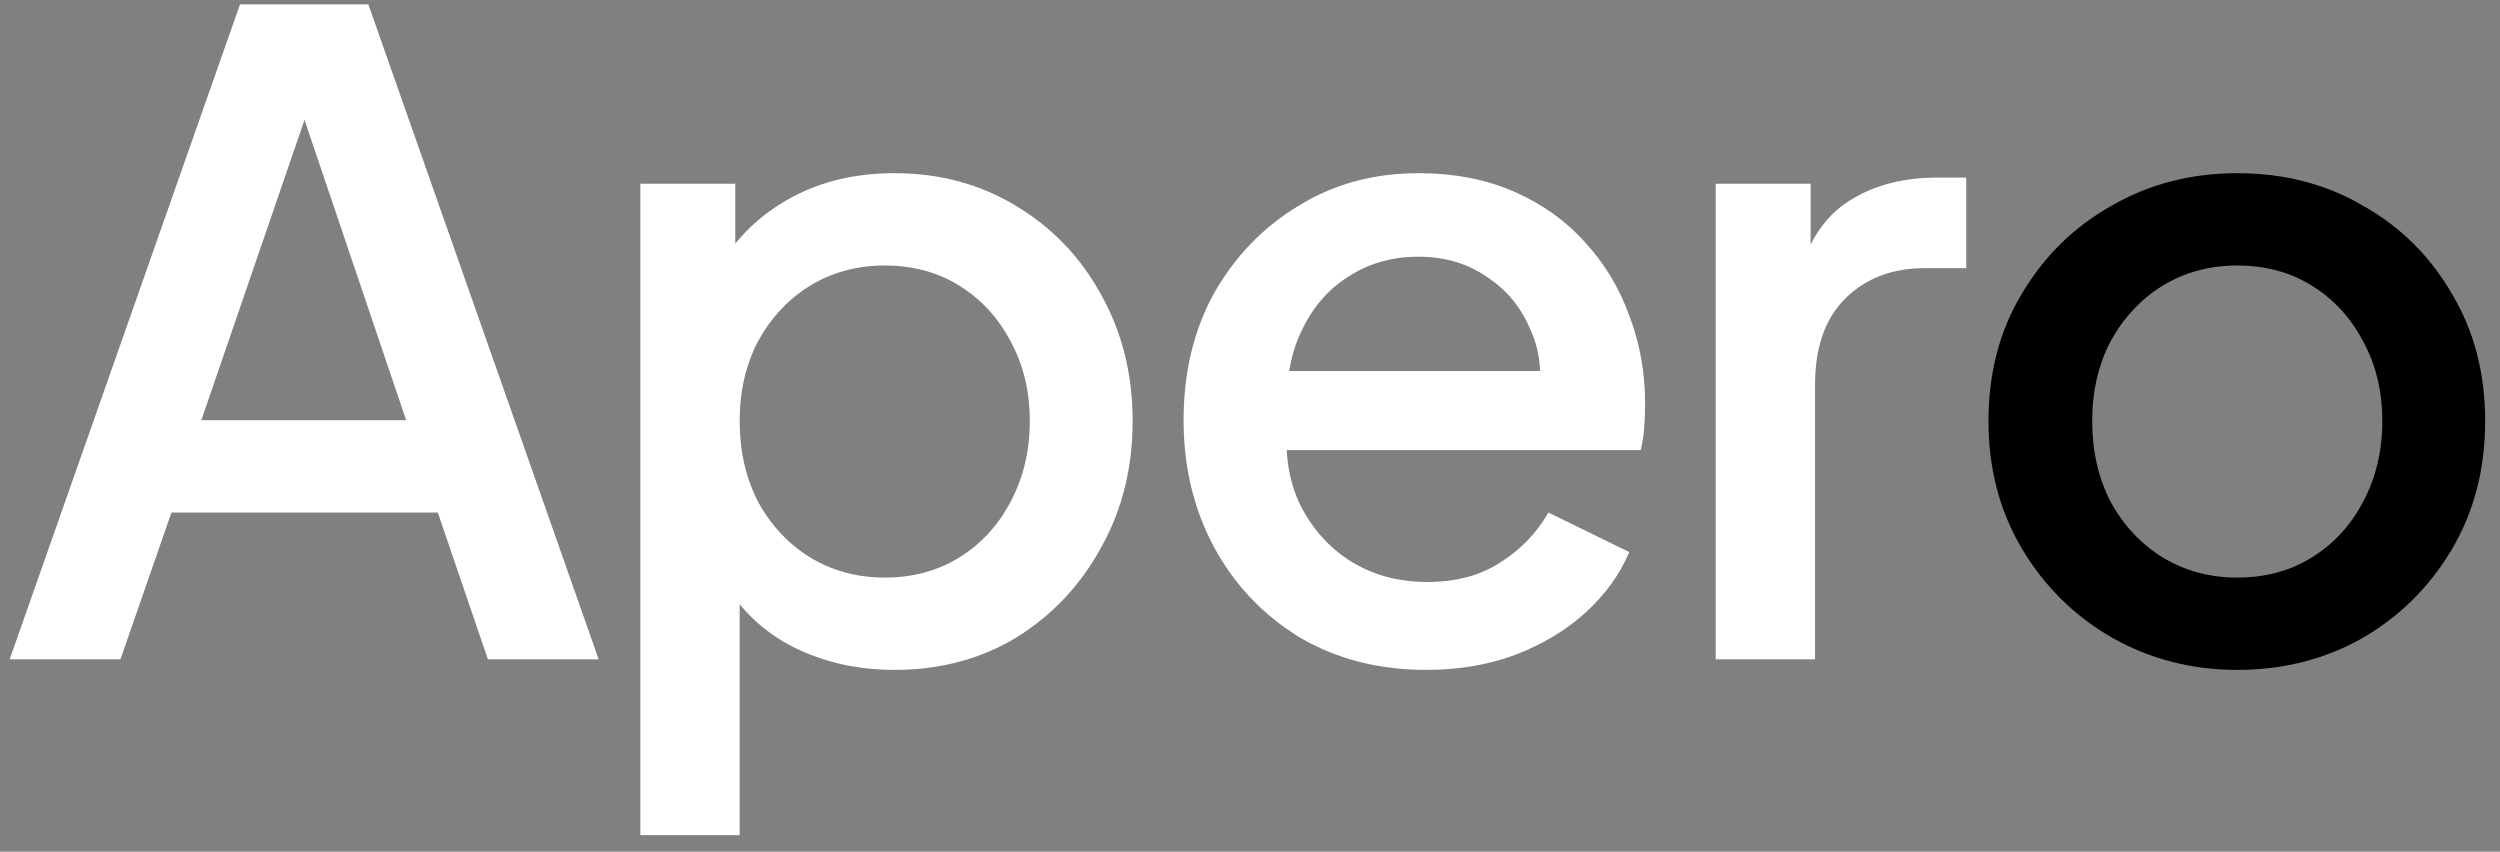 <svg width="91" height="31" viewBox="0 0 91 31" fill="none" xmlns="http://www.w3.org/2000/svg">
<rect x="0" y="0" width="91" height="31" fill="#808080" stroke="none"/>
<path d="M0.352 24L8.736 0.16H13.408L21.792 24H17.76L15.936 18.656H6.24L4.384 24H0.352ZM7.328 15.296H14.784L10.56 2.816H11.616L7.328 15.296ZM23.308 30.4V6.688H26.764V10.272L26.348 9.44C26.988 8.459 27.842 7.691 28.908 7.136C29.975 6.581 31.191 6.304 32.556 6.304C34.199 6.304 35.671 6.699 36.972 7.488C38.295 8.277 39.33 9.355 40.076 10.72C40.844 12.085 41.228 13.621 41.228 15.328C41.228 17.035 40.844 18.571 40.076 19.936C39.33 21.301 38.306 22.389 37.004 23.2C35.703 23.989 34.22 24.384 32.556 24.384C31.212 24.384 29.986 24.107 28.876 23.552C27.788 22.997 26.946 22.197 26.348 21.152L26.924 20.48V30.4H23.308ZM32.204 21.024C33.228 21.024 34.135 20.779 34.924 20.288C35.714 19.797 36.332 19.125 36.78 18.272C37.25 17.397 37.484 16.416 37.484 15.328C37.484 14.24 37.25 13.269 36.78 12.416C36.332 11.563 35.714 10.891 34.924 10.4C34.135 9.909 33.228 9.664 32.204 9.664C31.202 9.664 30.295 9.909 29.484 10.4C28.695 10.891 28.066 11.563 27.596 12.416C27.148 13.269 26.924 14.24 26.924 15.328C26.924 16.416 27.148 17.397 27.596 18.272C28.066 19.125 28.695 19.797 29.484 20.288C30.295 20.779 31.202 21.024 32.204 21.024ZM51.914 24.384C50.186 24.384 48.65 23.989 47.306 23.2C45.983 22.389 44.948 21.301 44.202 19.936C43.455 18.549 43.082 17.003 43.082 15.296C43.082 13.547 43.455 12 44.202 10.656C44.97 9.312 45.994 8.256 47.274 7.488C48.554 6.699 50.004 6.304 51.626 6.304C52.927 6.304 54.09 6.528 55.114 6.976C56.138 7.424 57.002 8.043 57.706 8.832C58.41 9.6 58.943 10.485 59.306 11.488C59.69 12.491 59.882 13.557 59.882 14.688C59.882 14.965 59.871 15.253 59.85 15.552C59.828 15.851 59.786 16.128 59.722 16.384H45.93V13.504H57.674L55.946 14.816C56.159 13.771 56.084 12.843 55.722 12.032C55.38 11.2 54.847 10.549 54.122 10.08C53.418 9.589 52.586 9.344 51.626 9.344C50.666 9.344 49.812 9.589 49.066 10.08C48.319 10.549 47.743 11.232 47.338 12.128C46.932 13.003 46.772 14.069 46.858 15.328C46.751 16.501 46.911 17.525 47.338 18.4C47.786 19.275 48.404 19.957 49.194 20.448C50.004 20.939 50.922 21.184 51.946 21.184C52.991 21.184 53.876 20.949 54.602 20.48C55.348 20.011 55.935 19.403 56.362 18.656L59.306 20.096C58.964 20.907 58.431 21.643 57.706 22.304C57.002 22.944 56.148 23.456 55.146 23.84C54.164 24.203 53.087 24.384 51.914 24.384ZM62.451 24V6.688H65.907V10.176L65.587 9.664C65.971 8.533 66.589 7.723 67.443 7.232C68.296 6.72 69.32 6.464 70.515 6.464H71.571V9.76H70.067C68.872 9.76 67.901 10.133 67.155 10.88C66.429 11.605 66.067 12.651 66.067 14.016V24H62.451Z" fill="white"/>
<path d="M81.436 24.384C79.772 24.384 78.247 23.989 76.861 23.2C75.495 22.411 74.407 21.333 73.597 19.968C72.786 18.603 72.38 17.056 72.38 15.328C72.38 13.579 72.786 12.032 73.597 10.688C74.407 9.323 75.495 8.256 76.861 7.488C78.226 6.699 79.751 6.304 81.436 6.304C83.143 6.304 84.668 6.699 86.013 7.488C87.378 8.256 88.455 9.323 89.245 10.688C90.055 12.032 90.46 13.579 90.46 15.328C90.46 17.077 90.055 18.635 89.245 20C88.434 21.365 87.346 22.443 85.981 23.232C84.615 24 83.1 24.384 81.436 24.384ZM81.436 21.024C82.46 21.024 83.367 20.779 84.156 20.288C84.946 19.797 85.564 19.125 86.013 18.272C86.482 17.397 86.716 16.416 86.716 15.328C86.716 14.24 86.482 13.269 86.013 12.416C85.564 11.563 84.946 10.891 84.156 10.4C83.367 9.909 82.46 9.664 81.436 9.664C80.434 9.664 79.527 9.909 78.716 10.4C77.927 10.891 77.298 11.563 76.829 12.416C76.38 13.269 76.156 14.24 76.156 15.328C76.156 16.416 76.38 17.397 76.829 18.272C77.298 19.125 77.927 19.797 78.716 20.288C79.527 20.779 80.434 21.024 81.436 21.024Z" fill="black"/>
</svg>

